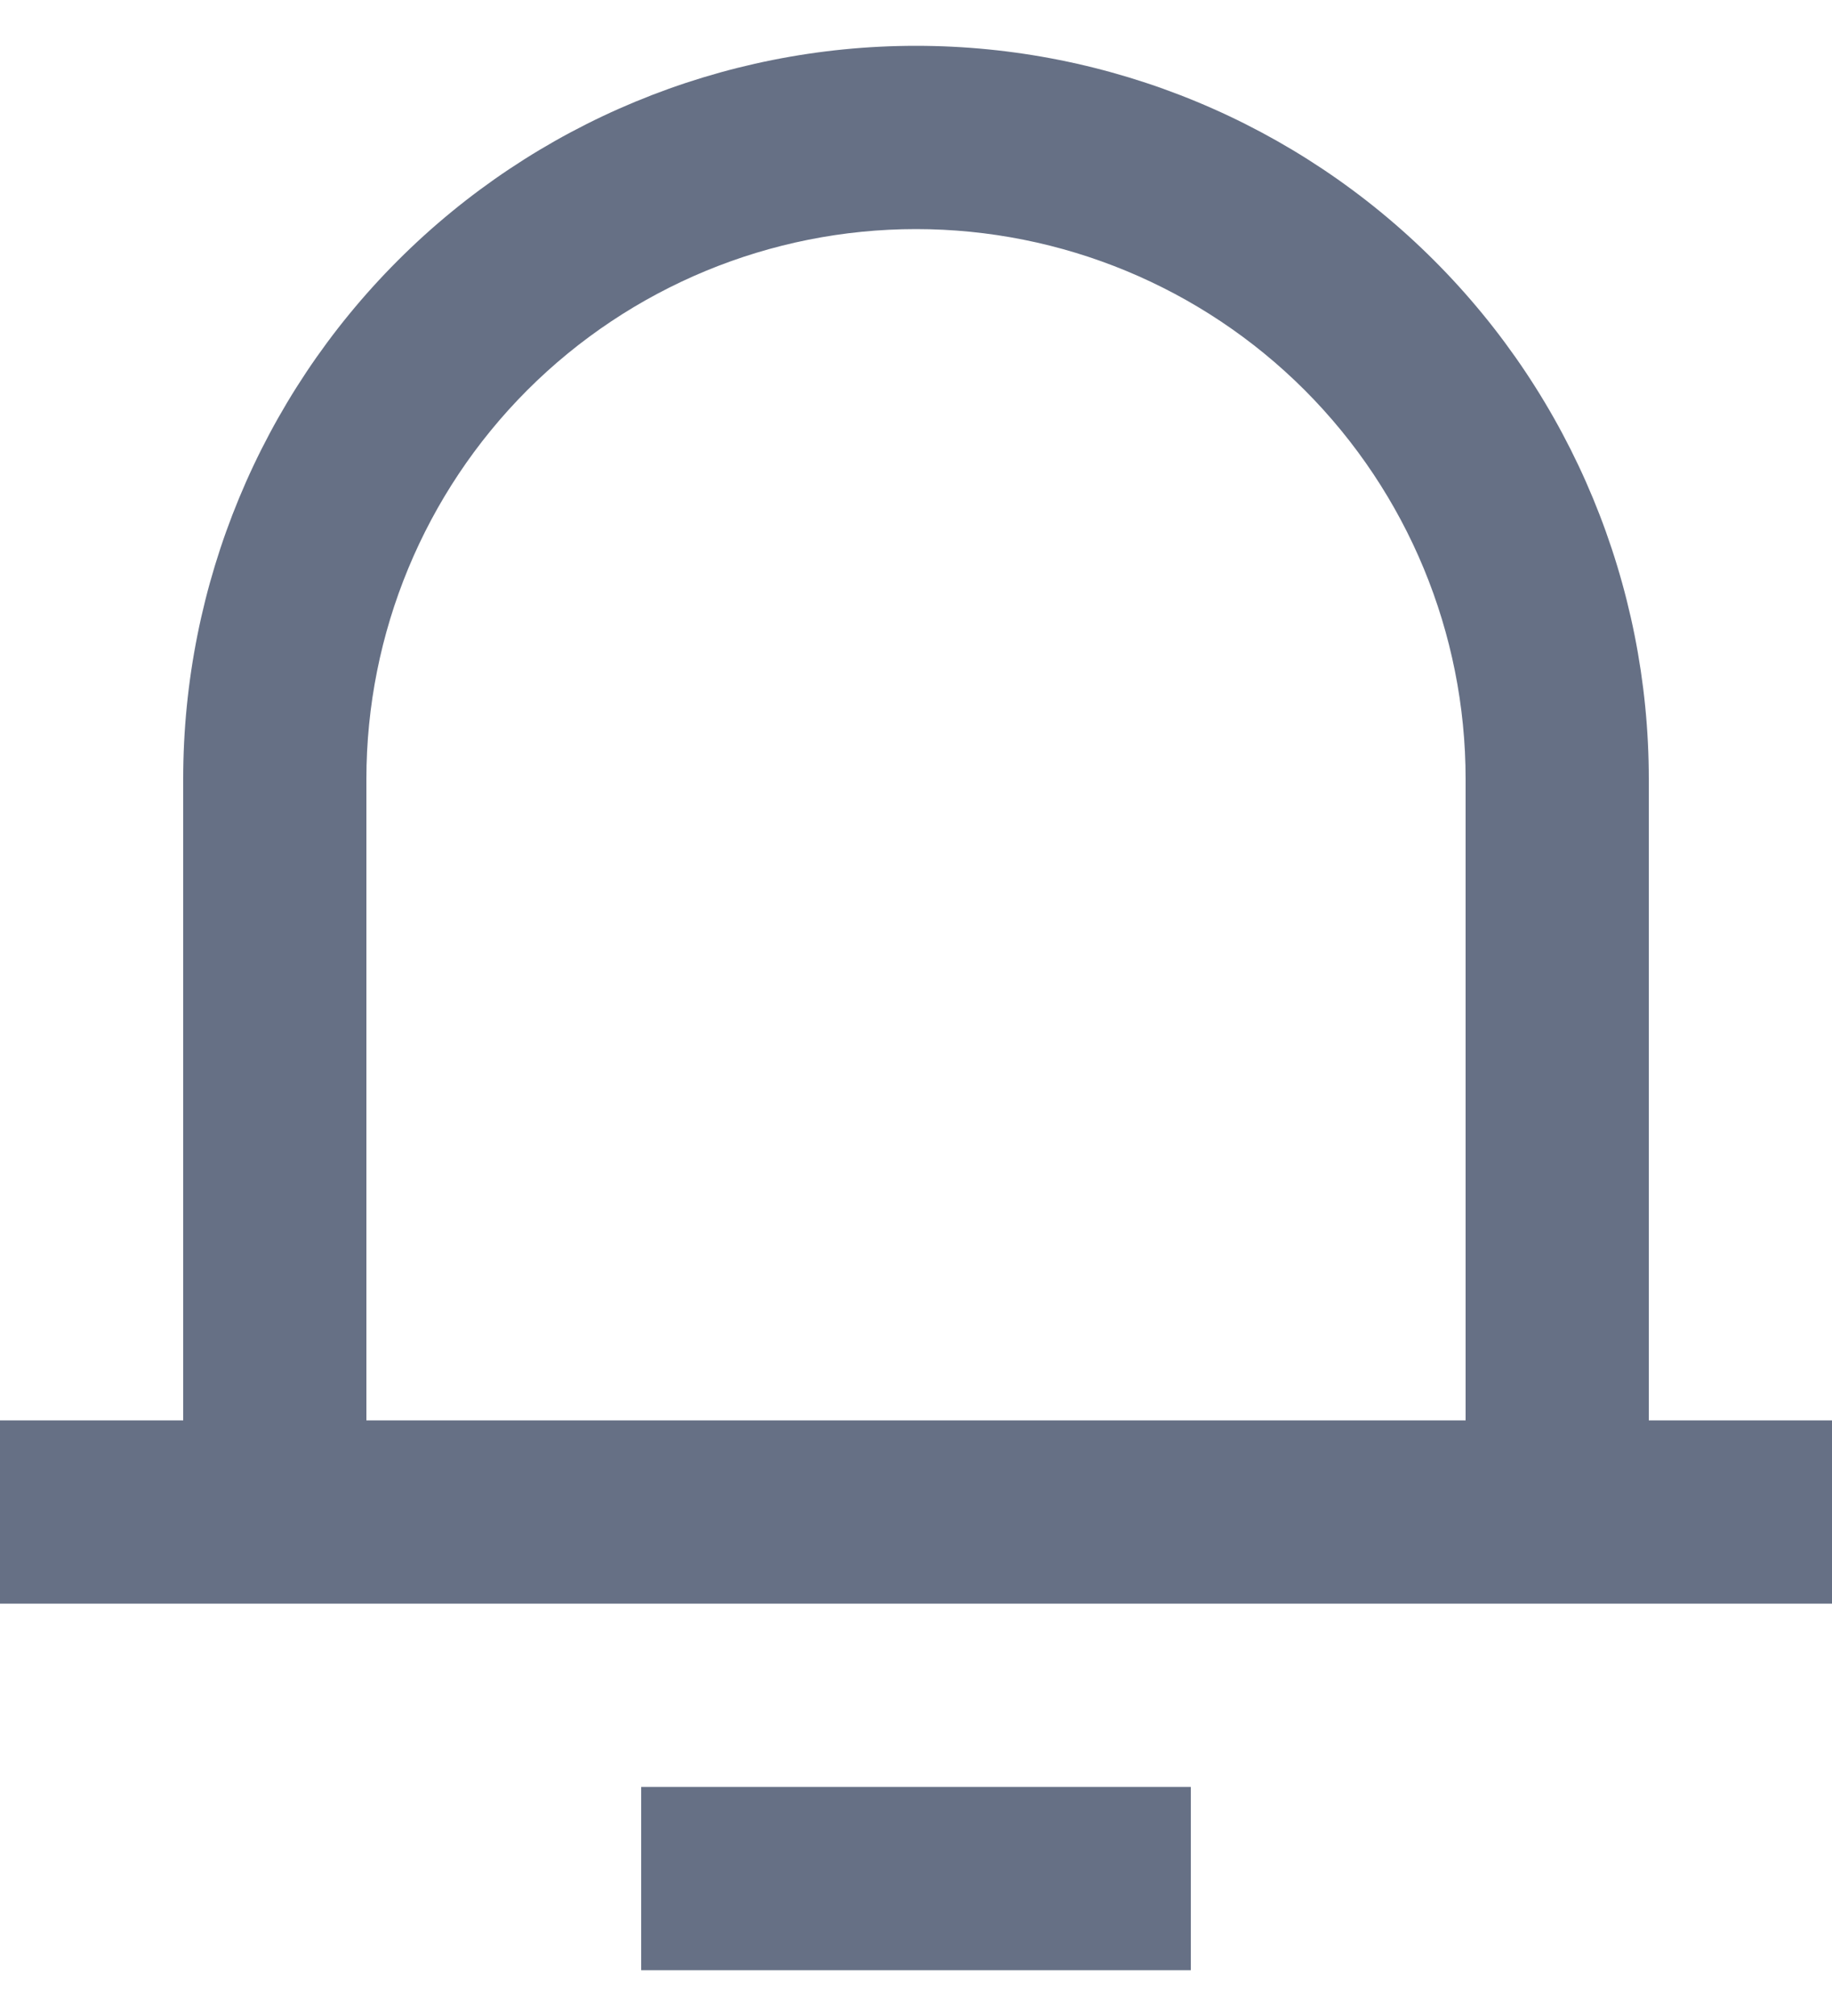<svg width="20" height="22" viewBox="0 0 20 22" fill="none" xmlns="http://www.w3.org/2000/svg">
<path d="M18 15.5H20V17.5H0V15.5H2V8.5C2 6.378 2.843 4.343 4.343 2.843C5.843 1.343 7.878 0.5 10 0.5C12.122 0.5 14.157 1.343 15.657 2.843C17.157 4.343 18 6.378 18 8.5V15.5ZM16 15.5V8.5C16 6.909 15.368 5.383 14.243 4.257C13.117 3.132 11.591 2.5 10 2.5C8.409 2.5 6.883 3.132 5.757 4.257C4.632 5.383 4 6.909 4 8.5V15.5H16ZM7 19.5H13V21.5H7V19.5Z" fill="#667085"/>
</svg>
